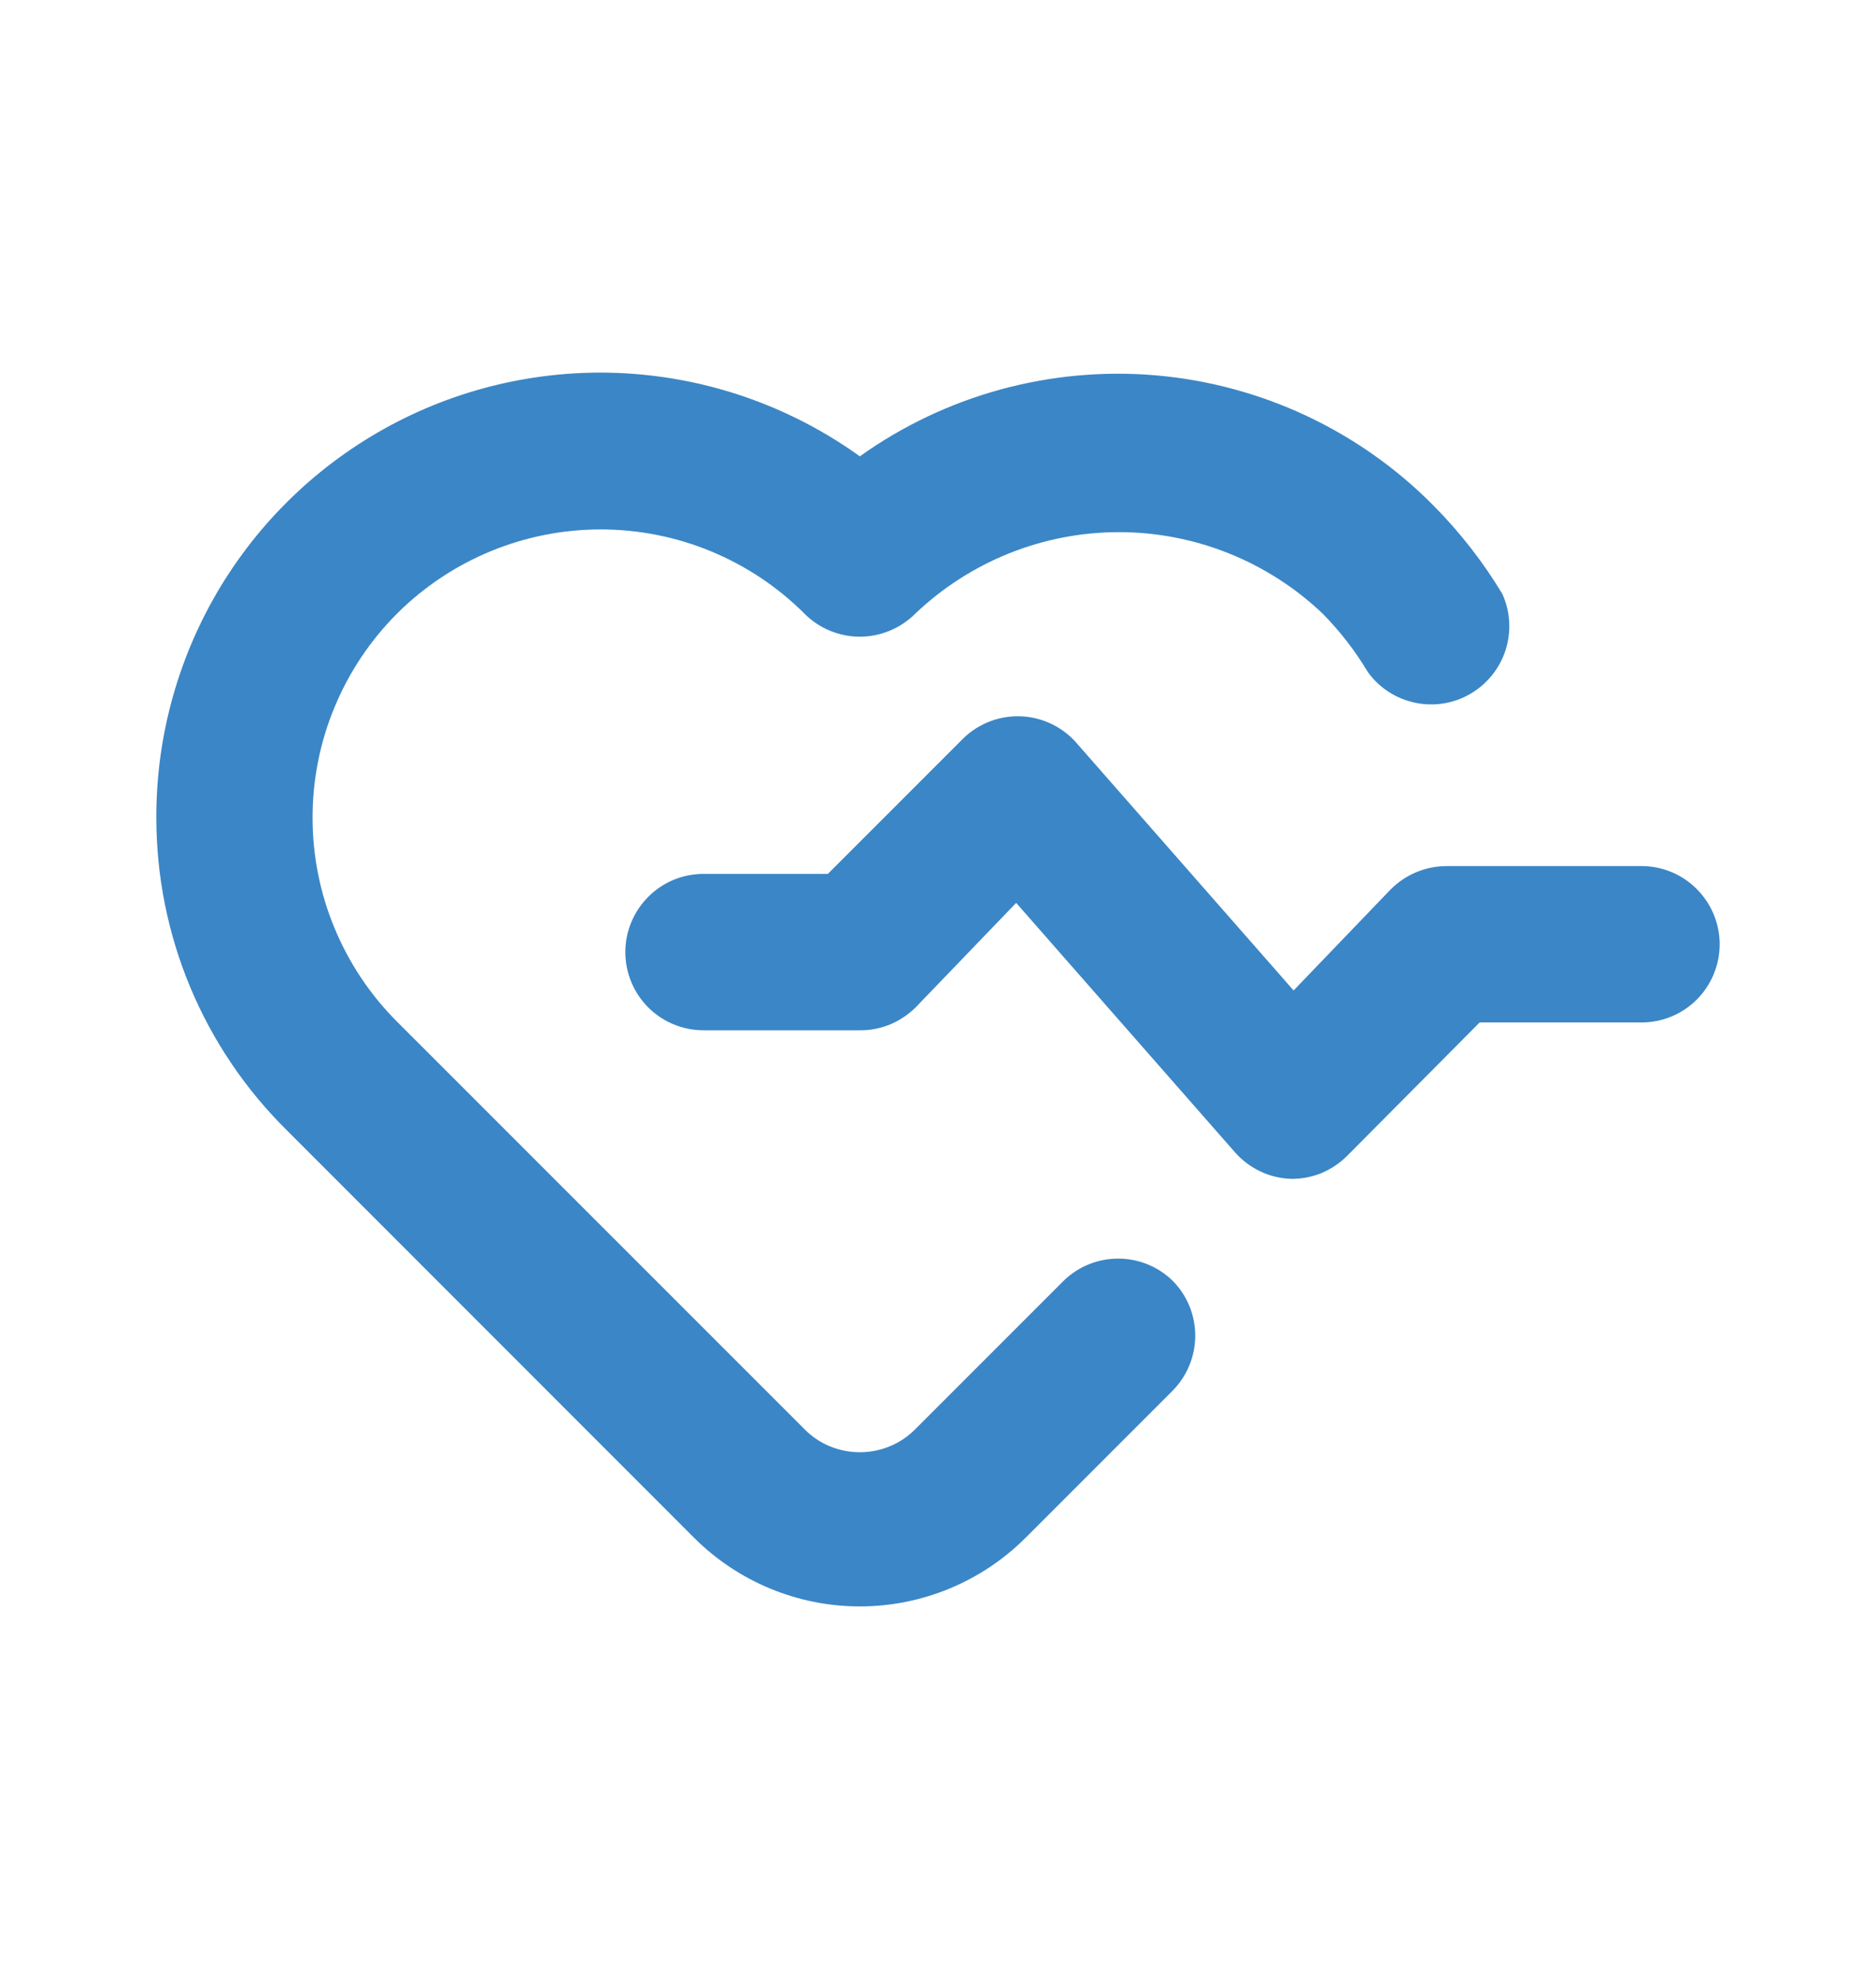 <svg width="18" height="19" viewBox="0 0 18 19" fill="none" xmlns="http://www.w3.org/2000/svg">
<path d="M15.75 8.307H13.875C13.776 8.308 13.678 8.328 13.586 8.367C13.495 8.405 13.412 8.462 13.342 8.532L12.412 9.5L10.312 7.107C10.242 7.033 10.158 6.973 10.063 6.932C9.969 6.891 9.868 6.87 9.765 6.87C9.662 6.87 9.561 6.891 9.467 6.932C9.372 6.973 9.288 7.033 9.218 7.107L7.943 8.382H6.75C6.551 8.382 6.36 8.461 6.22 8.602C6.079 8.743 6 8.934 6 9.132C6 9.331 6.079 9.522 6.22 9.663C6.36 9.803 6.551 9.882 6.75 9.882H8.25C8.349 9.883 8.447 9.864 8.538 9.827C8.629 9.789 8.712 9.734 8.783 9.665L9.75 8.66L11.85 11.053C11.918 11.13 12.001 11.192 12.094 11.236C12.186 11.28 12.287 11.304 12.39 11.307C12.489 11.308 12.587 11.289 12.678 11.252C12.769 11.214 12.852 11.159 12.922 11.09L14.197 9.807H15.75C15.949 9.807 16.14 9.728 16.28 9.588C16.421 9.447 16.5 9.256 16.5 9.057C16.5 8.859 16.421 8.668 16.28 8.527C16.14 8.386 15.949 8.307 15.75 8.307ZM10.207 12.283L8.783 13.707C8.713 13.778 8.63 13.834 8.538 13.872C8.447 13.91 8.349 13.929 8.25 13.929C8.151 13.929 8.053 13.91 7.962 13.872C7.87 13.834 7.787 13.778 7.718 13.707L3.81 9.8C3.553 9.543 3.349 9.238 3.21 8.902C3.07 8.566 2.999 8.206 2.999 7.842C2.999 7.479 3.07 7.119 3.21 6.783C3.349 6.447 3.553 6.142 3.81 5.885C4.329 5.368 5.031 5.078 5.764 5.078C6.496 5.078 7.199 5.368 7.718 5.885C7.787 5.955 7.87 6.011 7.962 6.049C8.053 6.087 8.151 6.107 8.25 6.107C8.349 6.107 8.447 6.087 8.538 6.049C8.63 6.011 8.713 5.955 8.783 5.885C9.31 5.384 10.009 5.104 10.736 5.104C11.463 5.104 12.163 5.384 12.69 5.885C12.857 6.054 13.003 6.243 13.125 6.447C13.234 6.598 13.395 6.702 13.577 6.74C13.759 6.779 13.948 6.748 14.108 6.655C14.269 6.561 14.389 6.412 14.446 6.235C14.502 6.058 14.492 5.867 14.415 5.697C14.23 5.39 14.008 5.105 13.755 4.85C13.043 4.13 12.098 3.687 11.089 3.6C10.081 3.514 9.074 3.789 8.25 4.377C7.613 3.919 6.862 3.645 6.079 3.586C5.297 3.527 4.513 3.686 3.815 4.044C3.116 4.403 2.531 4.947 2.122 5.617C1.714 6.287 1.498 7.058 1.5 7.842C1.5 8.401 1.61 8.953 1.825 9.468C2.04 9.983 2.356 10.45 2.753 10.842L6.66 14.75C7.082 15.171 7.654 15.408 8.25 15.408C8.846 15.408 9.418 15.171 9.84 14.75L11.25 13.34C11.39 13.199 11.468 13.009 11.468 12.811C11.468 12.613 11.39 12.423 11.25 12.283C11.11 12.147 10.923 12.072 10.729 12.072C10.534 12.072 10.347 12.147 10.207 12.283Z" fill="#3B86C6"/>
</svg>
